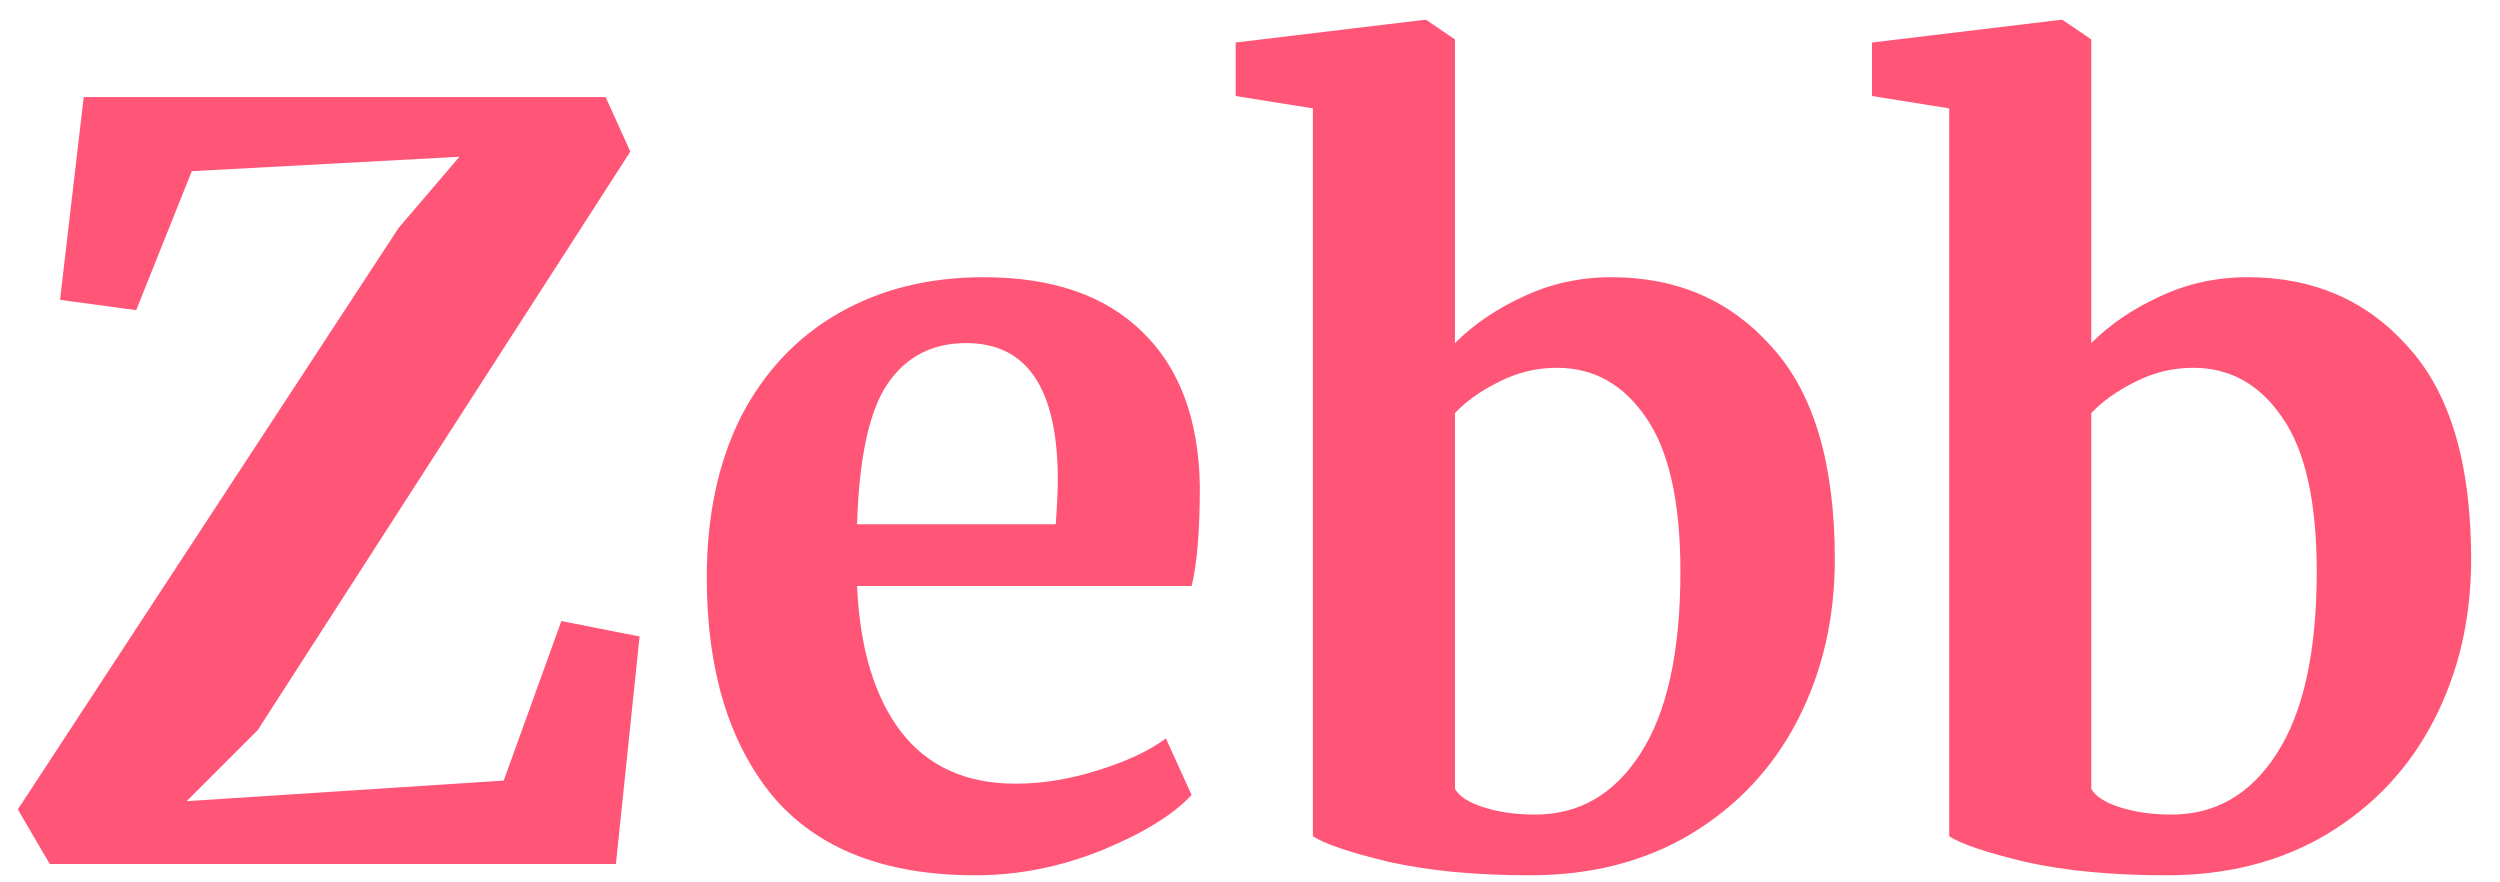 <svg width="68" height="24" viewBox="0 0 68 24" fill="none" xmlns="http://www.w3.org/2000/svg">
<path d="M12.497 4.264L5.217 4.656L3.705 8.436L1.633 8.156L2.277 2.64H16.473L17.145 4.124L7.009 19.86L5.077 21.792L13.701 21.232L15.269 16.892L17.397 17.312L16.753 23.5H1.353L0.485 22.016L10.845 6.196L12.497 4.264ZM26.532 23.808C24.068 23.808 22.23 23.089 21.016 21.652C19.822 20.196 19.224 18.217 19.224 15.716C19.224 14.036 19.532 12.58 20.148 11.348C20.783 10.116 21.67 9.173 22.808 8.52C23.947 7.867 25.263 7.54 26.756 7.54C28.623 7.54 30.06 8.035 31.068 9.024C32.076 9.995 32.599 11.385 32.636 13.196C32.636 14.428 32.562 15.343 32.412 15.94H23.312C23.387 17.639 23.788 18.964 24.516 19.916C25.244 20.849 26.28 21.316 27.624 21.316C28.352 21.316 29.099 21.195 29.864 20.952C30.648 20.709 31.264 20.42 31.712 20.084L32.412 21.624C31.908 22.165 31.087 22.669 29.948 23.136C28.828 23.584 27.69 23.808 26.532 23.808ZM28.716 14.26C28.754 13.737 28.772 13.336 28.772 13.056C28.772 10.573 27.942 9.332 26.28 9.332C25.366 9.332 24.656 9.696 24.152 10.424C23.648 11.152 23.368 12.431 23.312 14.26H28.716ZM33.611 1.156L38.735 0.54H38.791L39.575 1.072V9.332C40.079 8.828 40.695 8.408 41.423 8.072C42.169 7.717 42.972 7.54 43.831 7.54C45.623 7.54 47.079 8.175 48.199 9.444C49.337 10.695 49.907 12.617 49.907 15.212C49.907 16.817 49.571 18.273 48.899 19.58C48.227 20.887 47.256 21.923 45.987 22.688C44.736 23.435 43.28 23.808 41.619 23.808C40.144 23.808 38.865 23.687 37.783 23.444C36.7 23.183 36.01 22.949 35.711 22.744V2.948L33.611 2.612V1.156ZM42.347 10.004C41.787 10.004 41.255 10.135 40.751 10.396C40.266 10.639 39.873 10.919 39.575 11.236V21.456C39.687 21.661 39.948 21.829 40.359 21.96C40.77 22.091 41.236 22.156 41.759 22.156C42.953 22.156 43.906 21.605 44.615 20.504C45.343 19.384 45.707 17.732 45.707 15.548C45.707 13.663 45.399 12.272 44.783 11.376C44.167 10.461 43.355 10.004 42.347 10.004ZM50.919 1.156L56.043 0.54H56.099L56.883 1.072V9.332C57.387 8.828 58.003 8.408 58.731 8.072C59.478 7.717 60.281 7.54 61.139 7.54C62.931 7.54 64.387 8.175 65.507 9.444C66.646 10.695 67.215 12.617 67.215 15.212C67.215 16.817 66.879 18.273 66.207 19.58C65.535 20.887 64.565 21.923 63.295 22.688C62.045 23.435 60.589 23.808 58.927 23.808C57.453 23.808 56.174 23.687 55.091 23.444C54.009 23.183 53.318 22.949 53.019 22.744V2.948L50.919 2.612V1.156ZM59.655 10.004C59.095 10.004 58.563 10.135 58.059 10.396C57.574 10.639 57.182 10.919 56.883 11.236V21.456C56.995 21.661 57.257 21.829 57.667 21.96C58.078 22.091 58.545 22.156 59.067 22.156C60.262 22.156 61.214 21.605 61.923 20.504C62.651 19.384 63.015 17.732 63.015 15.548C63.015 13.663 62.707 12.272 62.091 11.376C61.475 10.461 60.663 10.004 59.655 10.004Z" fill="#FF5678"/>
</svg>
